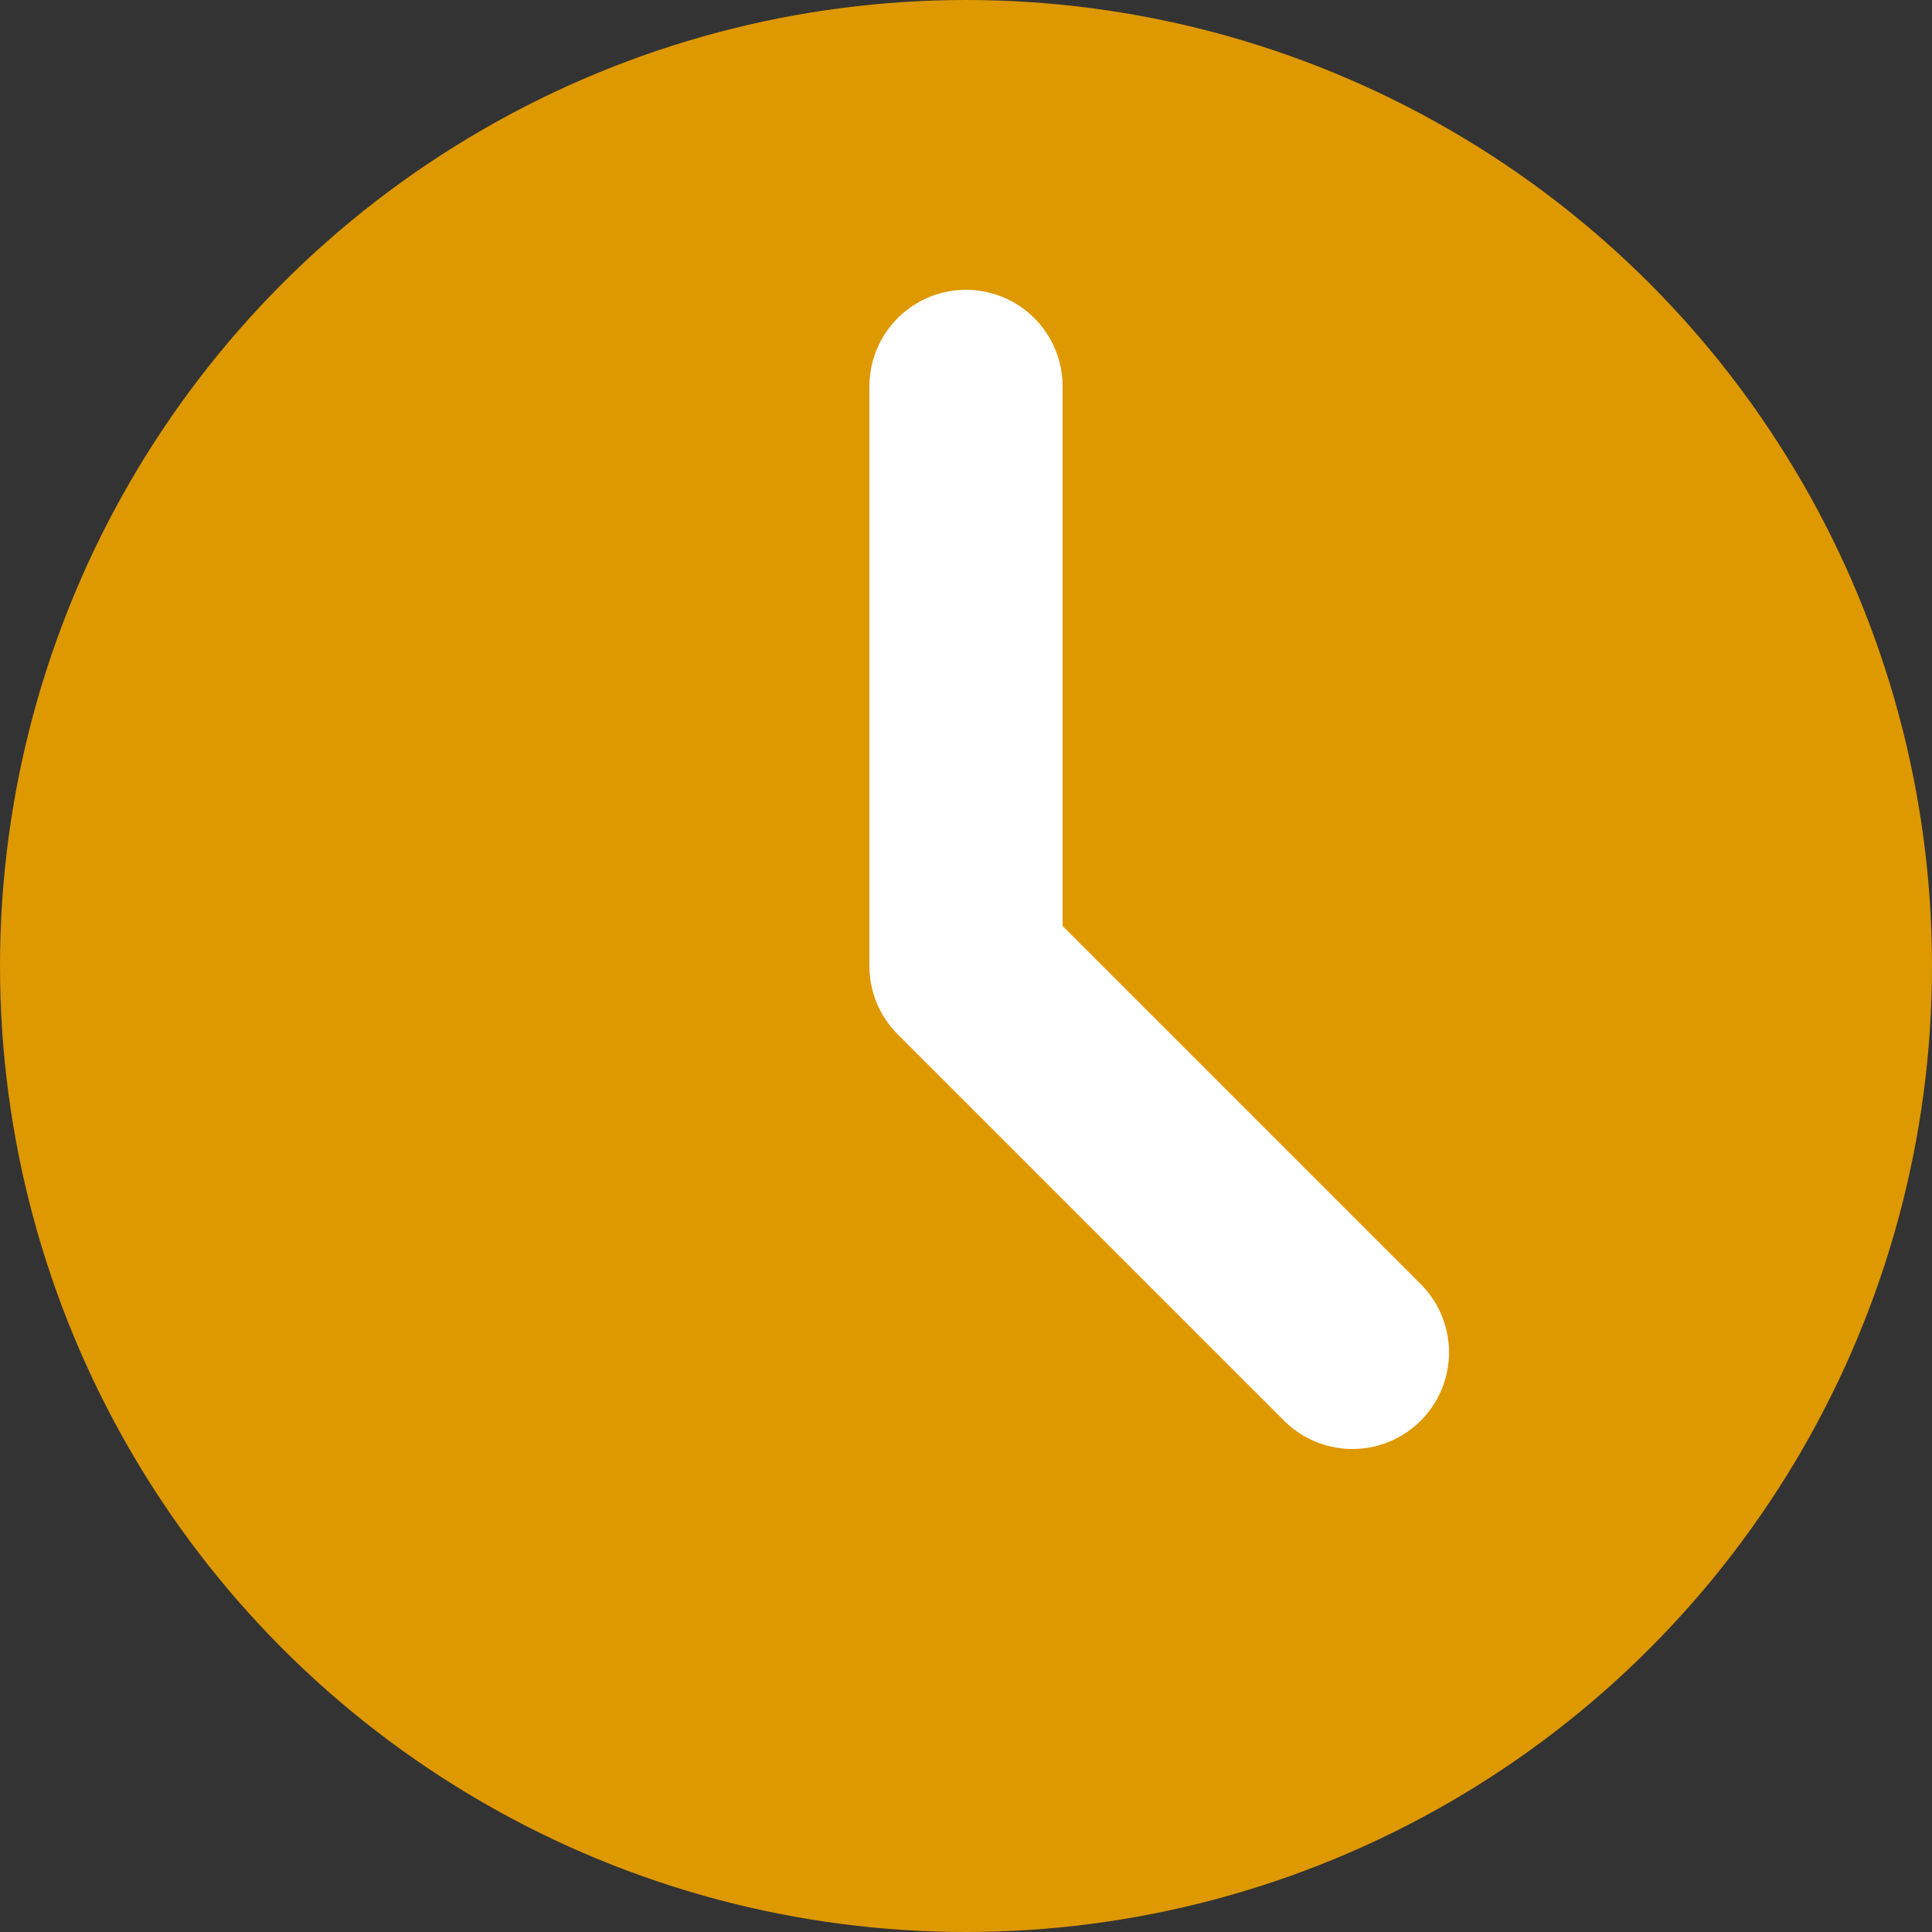 <svg width="15" height="15" viewBox="0 0 15 15" fill="none" xmlns="http://www.w3.org/2000/svg">
  <rect x="0" y="0" width="15" height="15" fill="#333333" stroke="none"/>
  <circle cx="7.5" cy="7.5" r="7.5" fill="#DE9800"/>
  <path d="M7.5 3V7.5L10.5 10.5" stroke="white" stroke-width="1.5" stroke-linecap="round" stroke-linejoin="round"/>
</svg>
